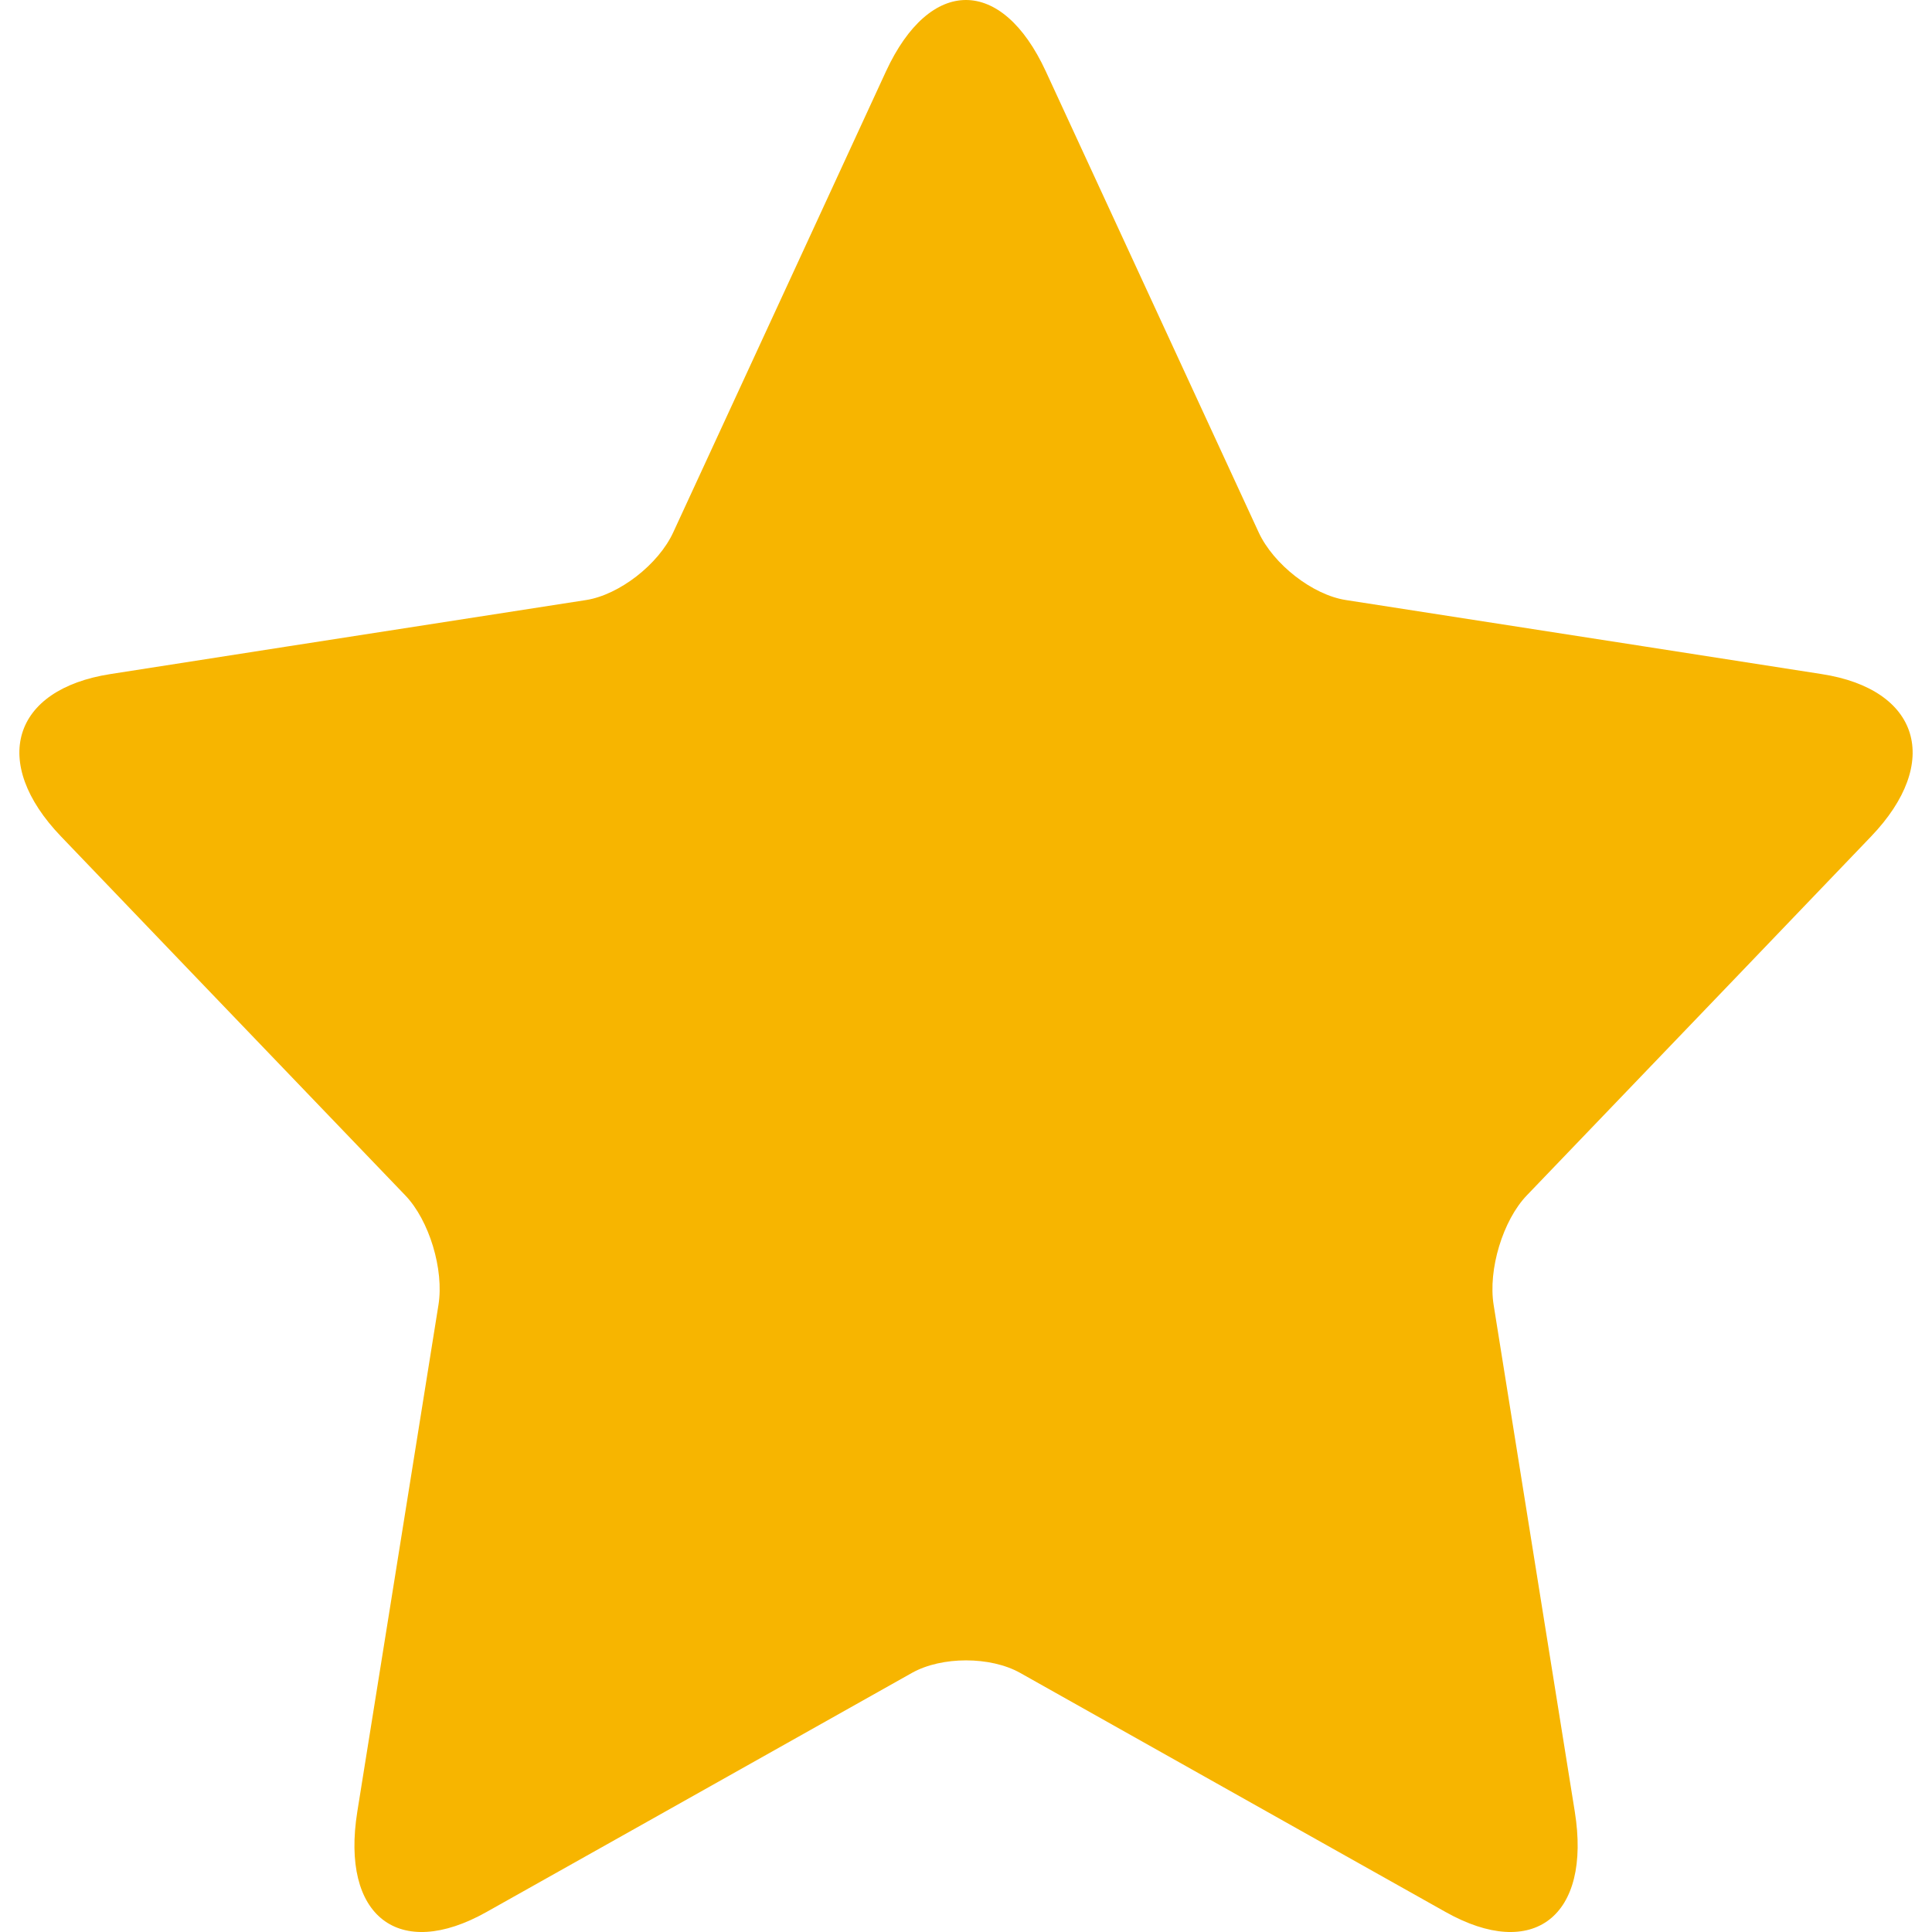<?xml version="1.0" encoding="UTF-8"?>
<svg width="19px" height="19px" viewBox="0 0 19 19" version="1.1" xmlns="http://www.w3.org/2000/svg" xmlns:xlink="http://www.w3.org/1999/xlink">
    <!-- Generator: Sketch 64 (93537) - https://sketch.com -->
    <title>Path</title>
    <desc>Created with Sketch.</desc>
    <g id="Symbols" stroke="none" stroke-width="1" fill="none" fill-rule="evenodd">
        <g id="rejeuxxx" transform="translate(-68, -321)" fill="#F7B500" fill-rule="nonzero">
            <g id="Group-10">
                <g id="np_start_428628_000000" transform="translate(20, 321)">
                    <path d="M64.157,6.355 L61.236,5.901 C60.91,5.851 60.524,5.551 60.378,5.235 L59.071,2.404 C59.071,2.404 58.717,1.638 58.285,0.702 C57.853,-0.234 57.146,-0.234 56.713,0.702 C56.281,1.638 55.928,2.404 55.928,2.404 L54.621,5.235 C54.476,5.551 54.089,5.85 53.764,5.901 L50.842,6.355 C50.842,6.355 50.052,6.478 49.086,6.629 C48.119,6.779 47.901,7.498 48.6,8.226 C49.299,8.955 49.871,9.552 49.871,9.552 L51.985,11.755 C52.221,12 52.368,12.486 52.312,12.833 L51.814,15.944 C51.814,15.944 51.679,16.786 51.514,17.816 C51.349,18.845 51.921,19.289 52.785,18.803 C53.65,18.318 54.357,17.92 54.357,17.92 L56.97,16.451 C57.262,16.288 57.739,16.288 58.031,16.451 L60.644,17.92 C60.644,17.92 61.351,18.318 62.216,18.803 C63.08,19.289 63.652,18.845 63.487,17.816 C63.322,16.786 63.187,15.944 63.187,15.944 L62.689,12.833 C62.633,12.486 62.78,12 63.016,11.755 L65.13,9.552 C65.13,9.552 65.702,8.955 66.401,8.226 C67.099,7.498 66.881,6.778 65.914,6.629 C64.947,6.478 64.157,6.355 64.157,6.355 Z" id="Path"></path>
                </g>
            </g>
        </g>
    </g>
</svg>